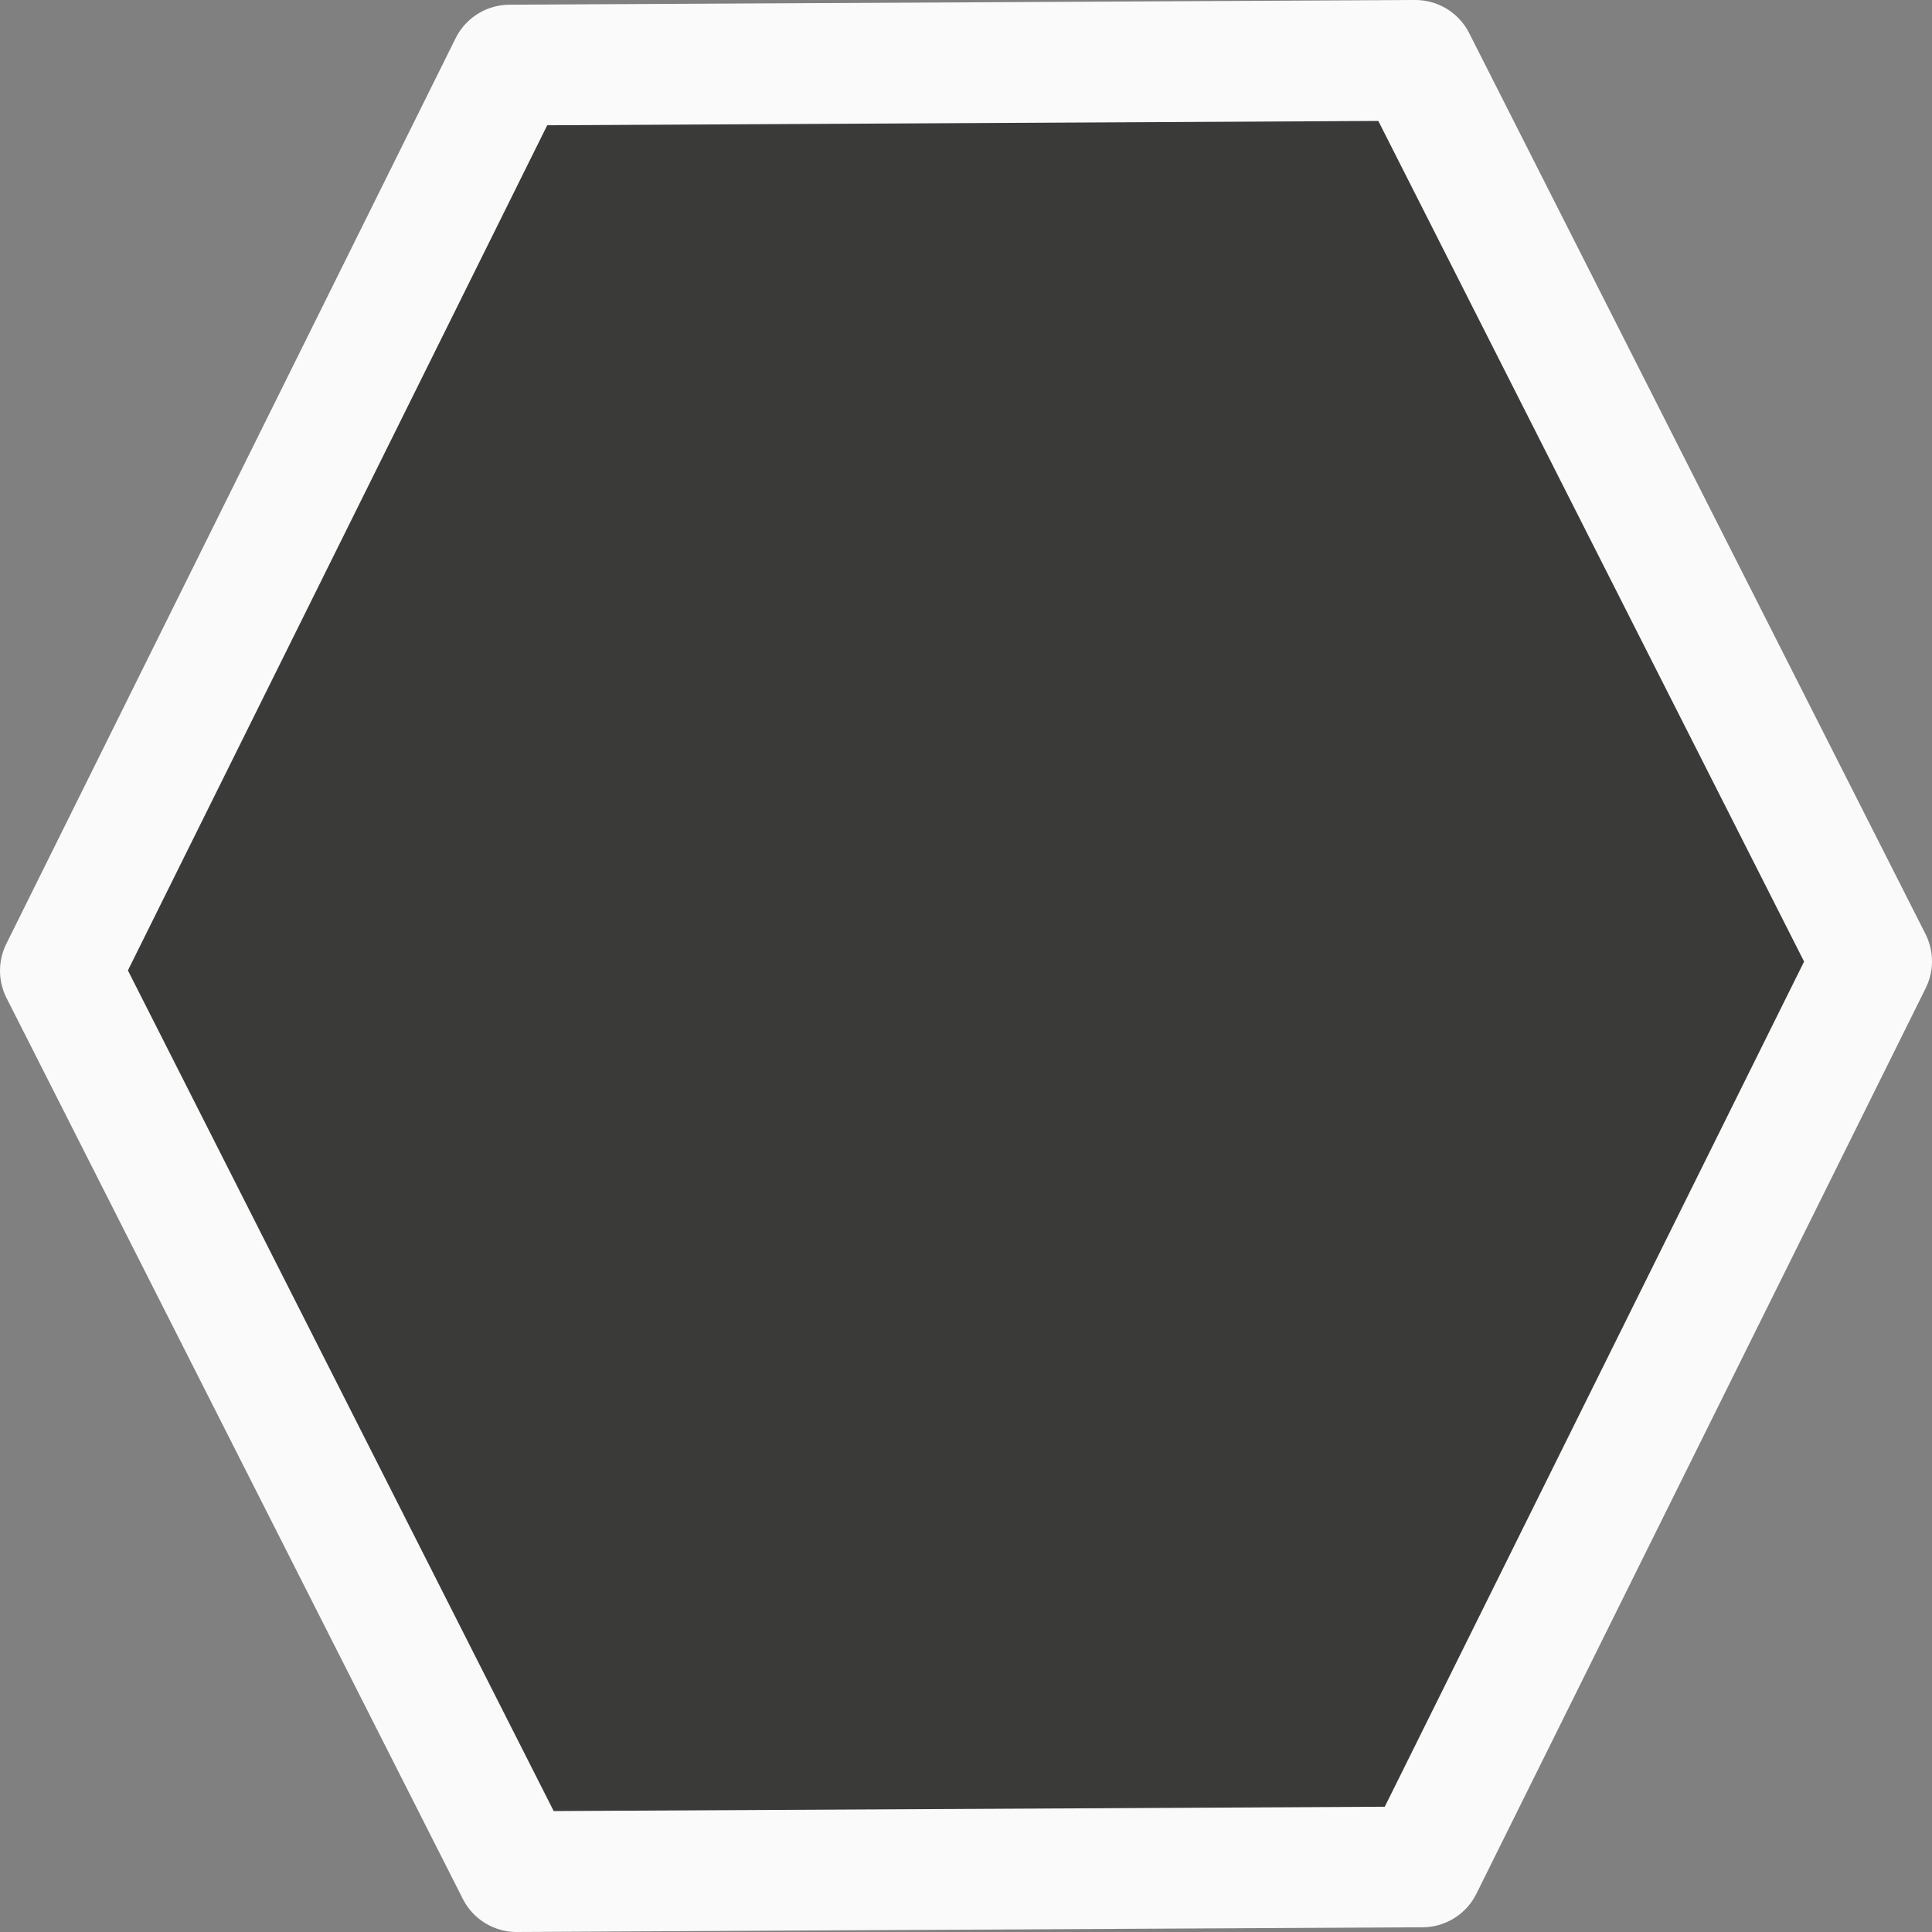 <svg viewBox="0 0 16 16" xmlns="http://www.w3.org/2000/svg"><rect x="0" y="0" width="16" height="16" fill="#808080" stroke="none"/>/&amp;gt;<path d="m11.721.5-7.5.039-3.721 7.5 3.779 7.461 7.5-.039 3.721-7.5z" fill="#3a3a38" stroke="#fafafa" stroke-linejoin="round"/></svg>